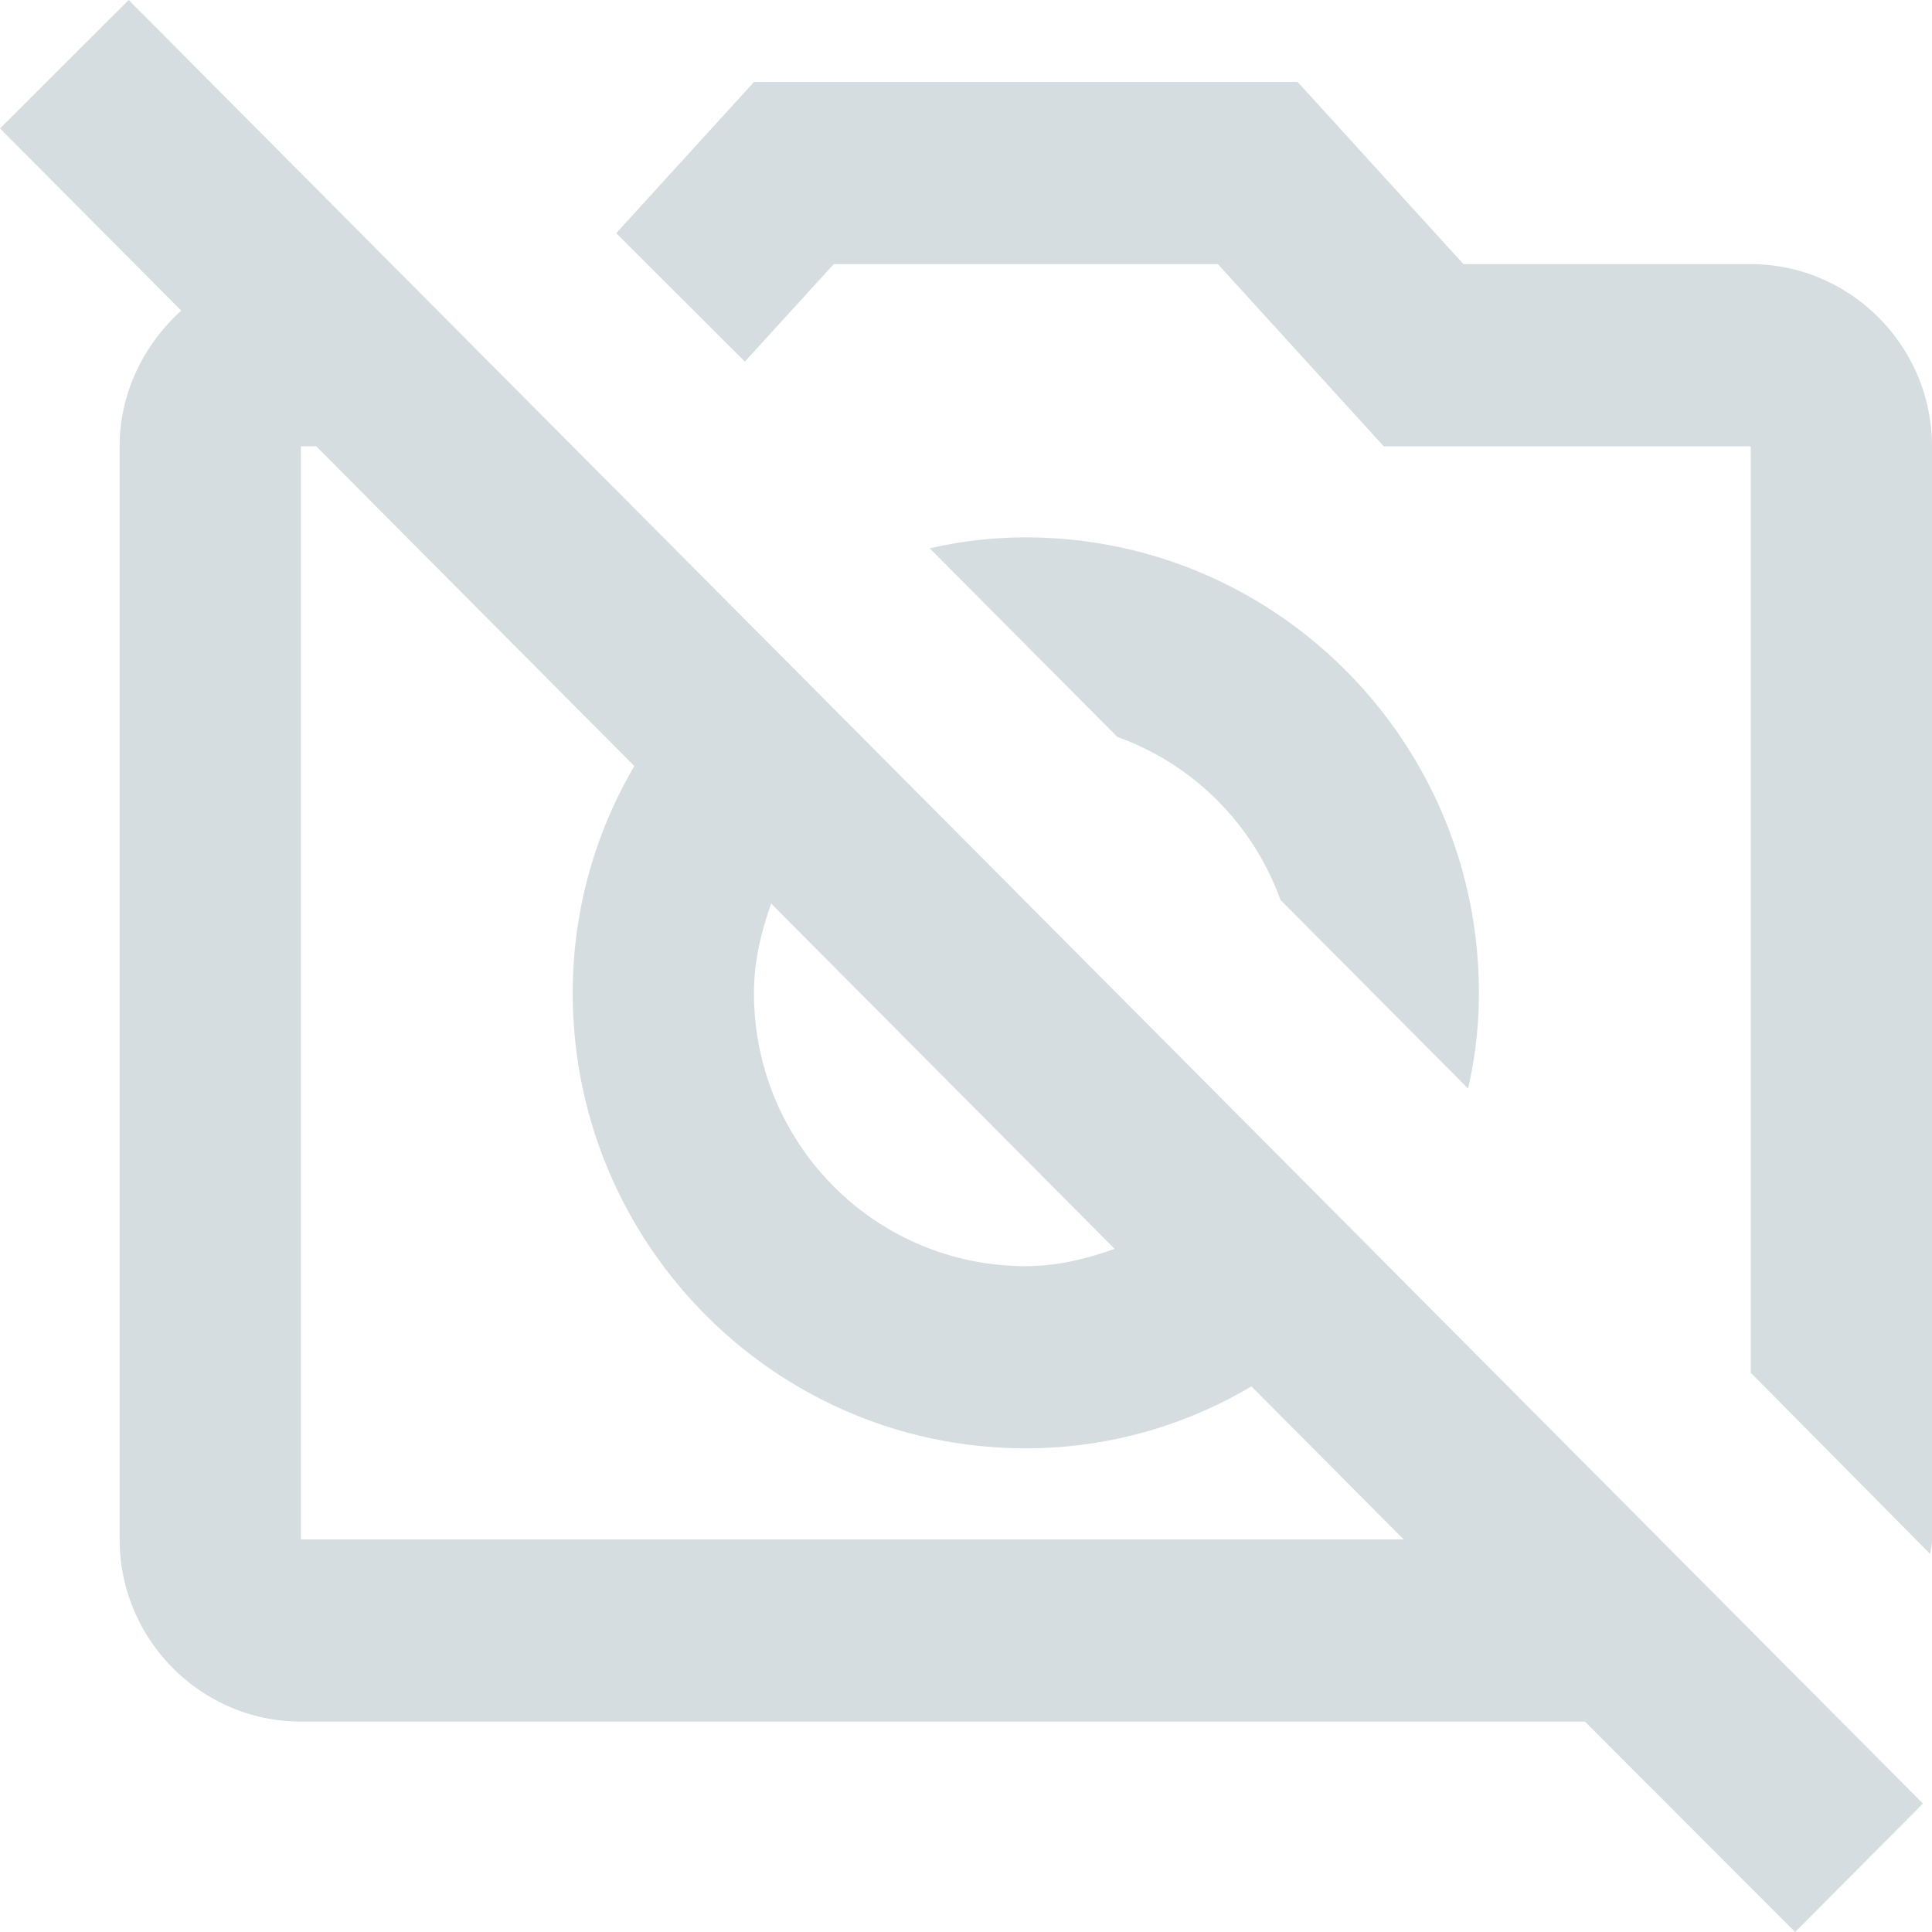 <svg width="80" height="80" fill="none" xmlns="http://www.w3.org/2000/svg">
  <g opacity=".7" clip-path="url(#clip0)">
    <path d="M30.844 14.974l-5.328-5.318 5.704-6.261h22.514l6.866 7.543h11.895c4.128 0 7.505 3.395 7.505 7.544v45.261c0 .19-.037.378-.075.604l-7.43-7.506v-38.36H57.298l-6.867-7.543h-15.91l-3.677 4.036zM74.334 80l-8.706-8.713h-53.17c-4.128 0-7.505-3.395-7.505-7.544V18.482c0-2.226 1.013-4.225 2.552-5.62L0 5.318 5.328 0l74.297 74.682L74.334 80zM31.933 37.416c-.413 1.17-.713 2.377-.713 3.697 0 6.26 5.028 11.315 11.257 11.315 1.313 0 2.514-.302 3.677-.716L31.932 37.416zm26.19 26.328l-6.303-6.337a18.276 18.276 0 01-9.343 2.565c-10.357 0-18.762-8.45-18.762-18.86 0-3.432.938-6.638 2.551-9.391l-13.17-13.24h-.638v45.262h45.666zm-5.102-26.479l7.767 7.808c.3-1.282.45-2.602.45-3.96 0-10.41-8.405-18.86-18.761-18.86-1.351 0-2.665.151-3.978.453l7.767 7.808a11.214 11.214 0 016.755 6.751z" fill="#C4CFD4"/>
  </g>
</svg>